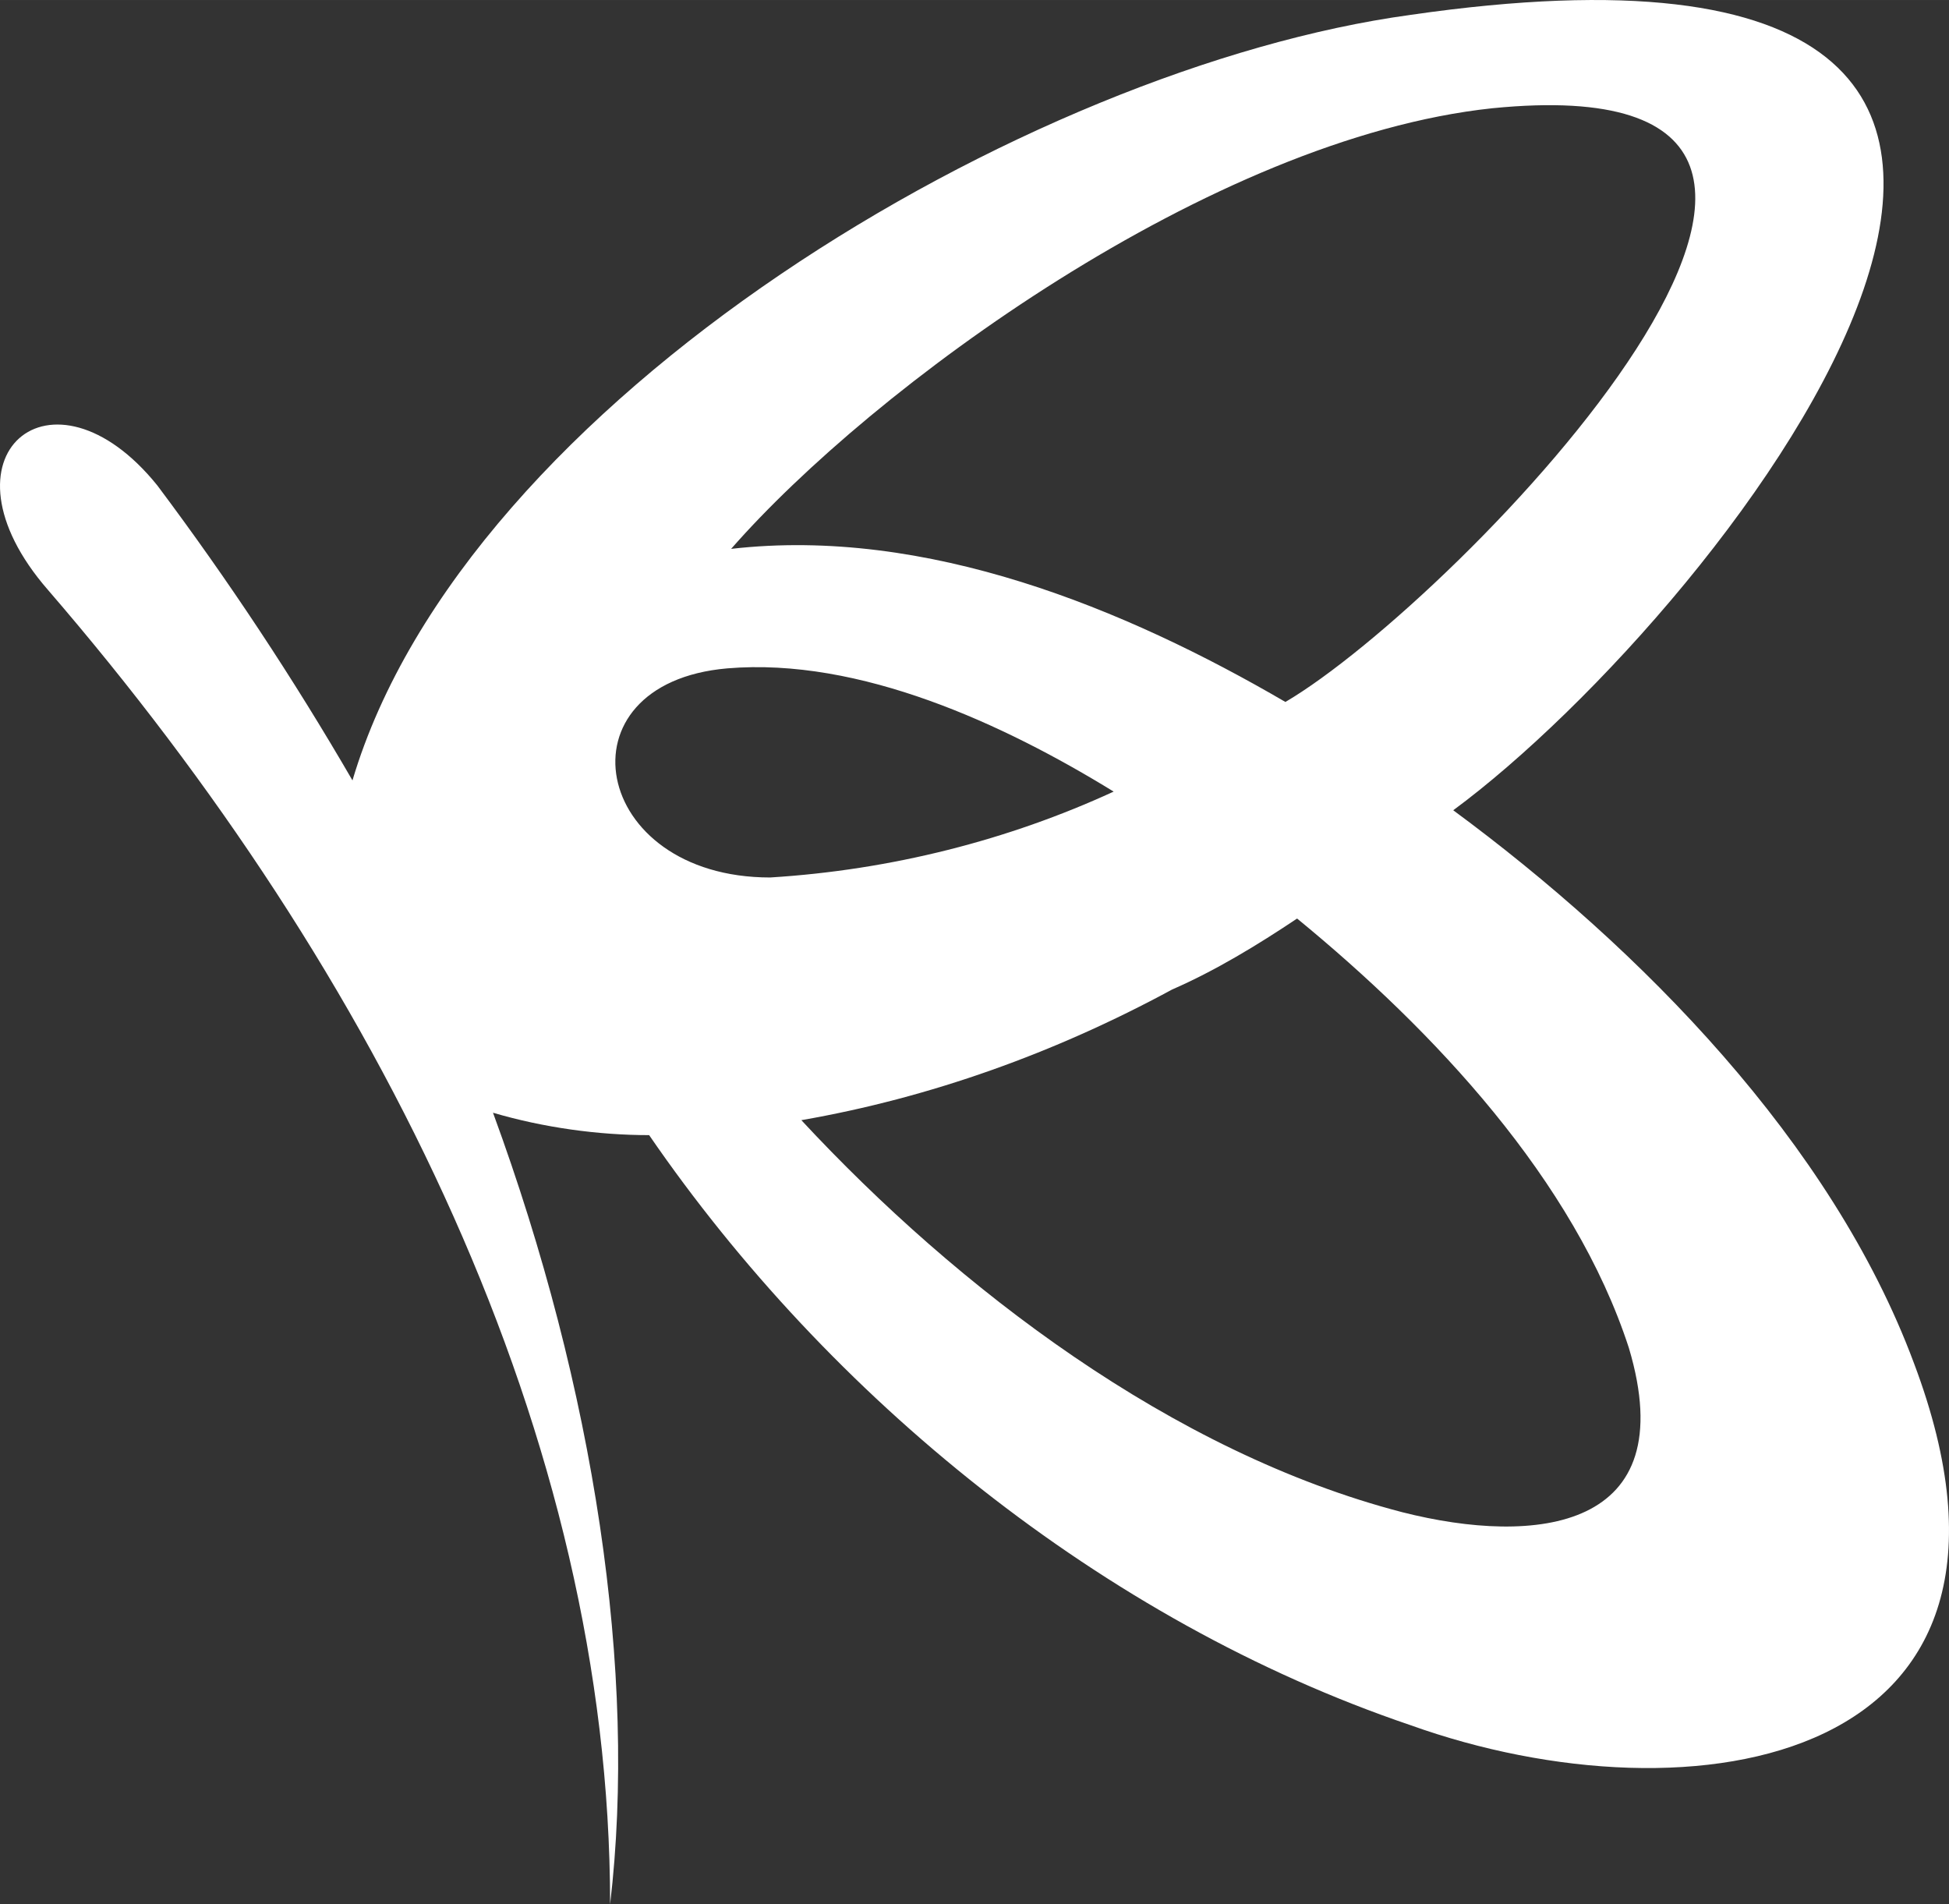 <?xml version="1.0" encoding="UTF-8"?>
<!DOCTYPE svg PUBLIC "-//W3C//DTD SVG 1.1//EN" "http://www.w3.org/Graphics/SVG/1.1/DTD/svg11.dtd">
<!-- Creator: CorelDRAW -->
<svg xmlns="http://www.w3.org/2000/svg" xml:space="preserve" width="80.553mm" height="78.699mm" version="1.1" style="shape-rendering:geometricPrecision; text-rendering:geometricPrecision; image-rendering:optimizeQuality; fill-rule:evenodd; clip-rule:evenodd"
viewBox="0 0 3408.88 3330.39"
 xmlns:xlink="http://www.w3.org/1999/xlink"
 xmlns:xodm="http://www.corel.com/coreldraw/odm/2003">
 <rect x="0" y="0" width="3408.88" height="3330.39" fill="#333333" stroke="none"/>
 <defs>
  <style type="text/css">
   <![CDATA[
    .fil0 {fill:white}
   ]]>
  </style>
 </defs>
 <g id="Layer_x0020_1">
  <path class="fil0" d="M2466.69 26.05c1536.13,-222.03 553.01,1038.32 75.09,1390.95 327.71,241.63 662.25,581.2 805.63,966.48 266.27,705.28 -389.16,809.76 -880.72,633.45 -539.37,-182.85 -1017.28,-574.67 -1331.33,-1031.78 -88.76,0 -184.34,-13.07 -273.09,-39.18 177.51,483.23 252.61,979.54 204.82,1384.42 0,-816.29 -402.81,-1626.05 -983.14,-2298.66 -204.82,-235.09 6.83,-411.41 191.17,-182.84 124.09,165.52 238.07,337.78 341.36,515.89 197.99,-666.09 1181.12,-1247.29 1850.21,-1338.71l0 -0zm-218.45 1201.56c300.39,-176.32 1215.26,-1123.21 361.84,-1038.32 -491.56,52.24 -1085.54,489.77 -1331.33,770.57 341.36,-39.18 689.55,104.48 969.49,267.74zm-976.32 -58.75c232.12,-19.59 484.75,97.95 675.91,215.5 -184.34,84.89 -389.16,137.13 -600.81,150.2 -314.05,0 -375.5,-339.57 -75.1,-365.7l0 0zm129.67 790.13c273.1,293.86 648.6,581.2 1051.41,685.69 232.12,58.77 491.56,32.65 395.98,-287.34 -95.58,-293.86 -341.36,-555.07 -580.31,-750.99 -68.28,45.72 -143.38,91.42 -218.48,124.09 -204.82,111.01 -423.29,189.37 -648.6,228.55l0 0z"/>
 </g>
</svg>
